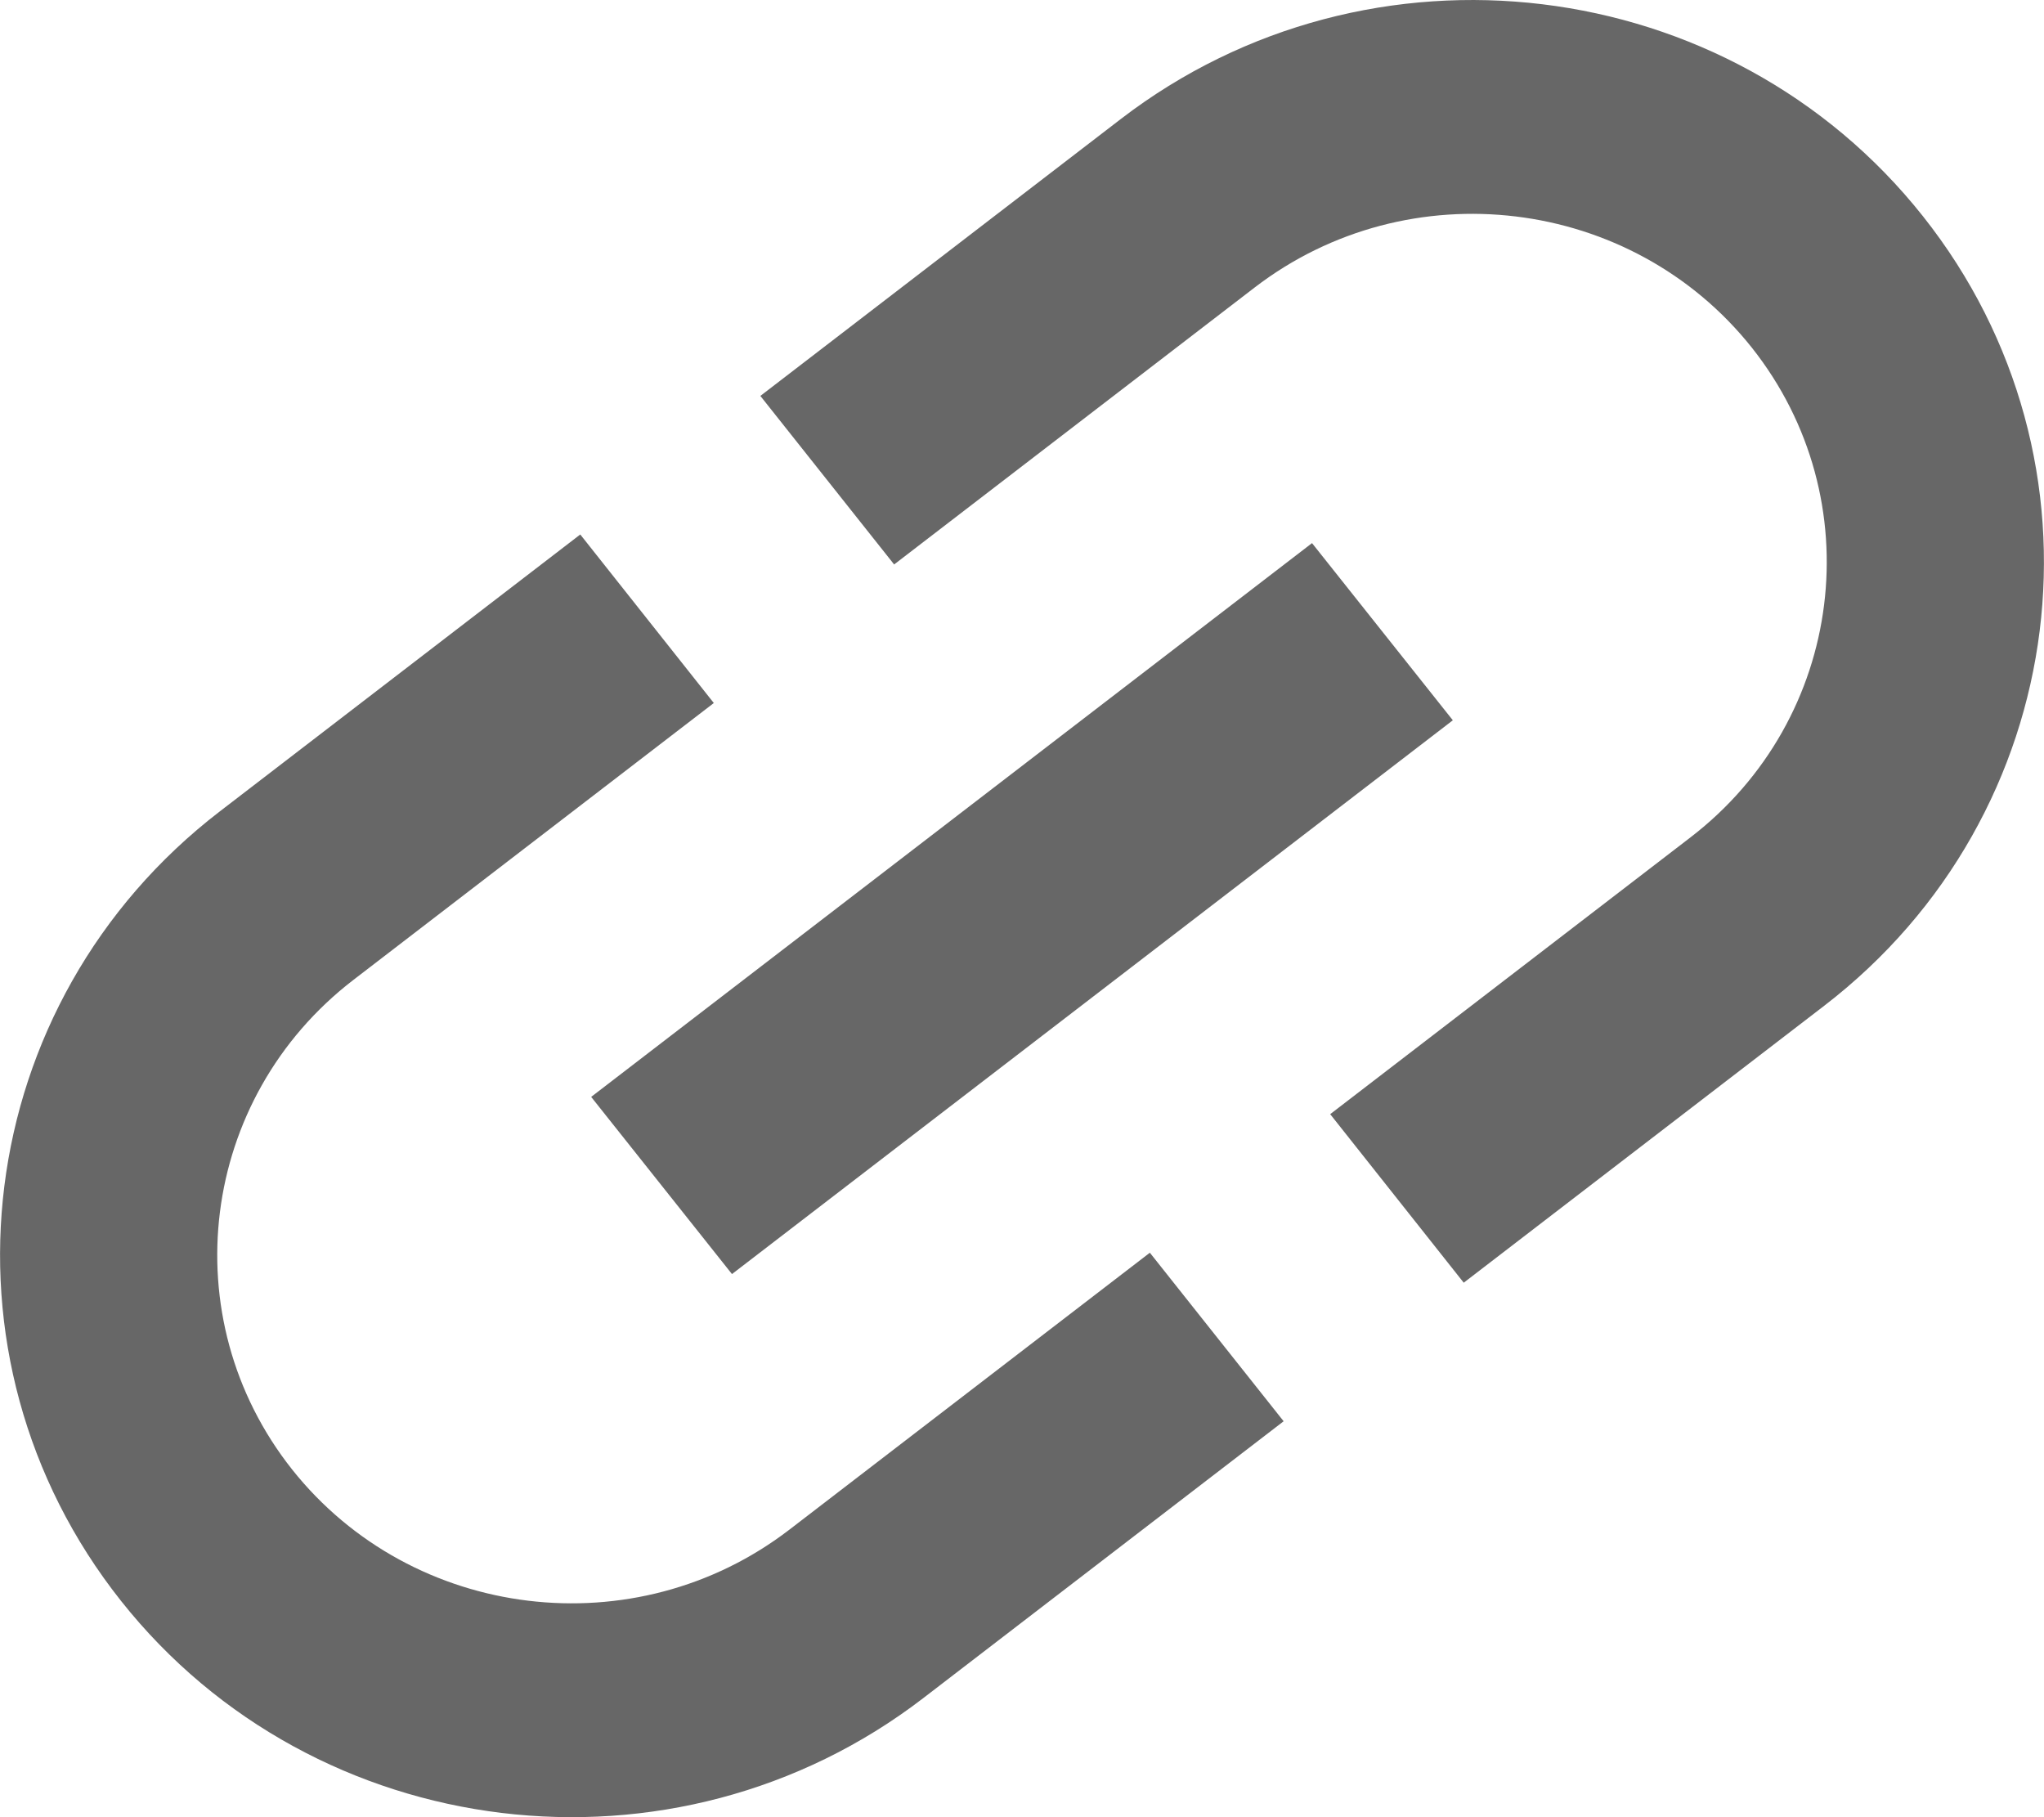 <svg viewBox="0 0 9 8" fill="none" xmlns="http://www.w3.org/2000/svg">
<path d="M1.286 6.469C0.757 5.801 0.878 4.835 1.556 4.314L3.143 3.095L2.555 2.353L0.968 3.572C-0.127 4.413 -0.322 5.97 0.533 7.048C1.387 8.125 2.97 8.317 4.065 7.476L5.652 6.257L5.063 5.515L3.476 6.734C2.798 7.255 1.816 7.136 1.286 6.469ZM3.223 5.609L6.397 3.171L5.777 2.391L2.603 4.829L3.223 5.609ZM4.935 0.524L3.348 1.743L3.937 2.485L5.524 1.266C6.202 0.745 7.184 0.864 7.714 1.531C8.243 2.199 8.122 3.165 7.444 3.686L5.857 4.905L6.445 5.647L8.032 4.428C9.127 3.587 9.322 2.03 8.467 0.952C7.613 -0.125 6.03 -0.317 4.935 0.524Z" fill="#676767"/>
</svg>
